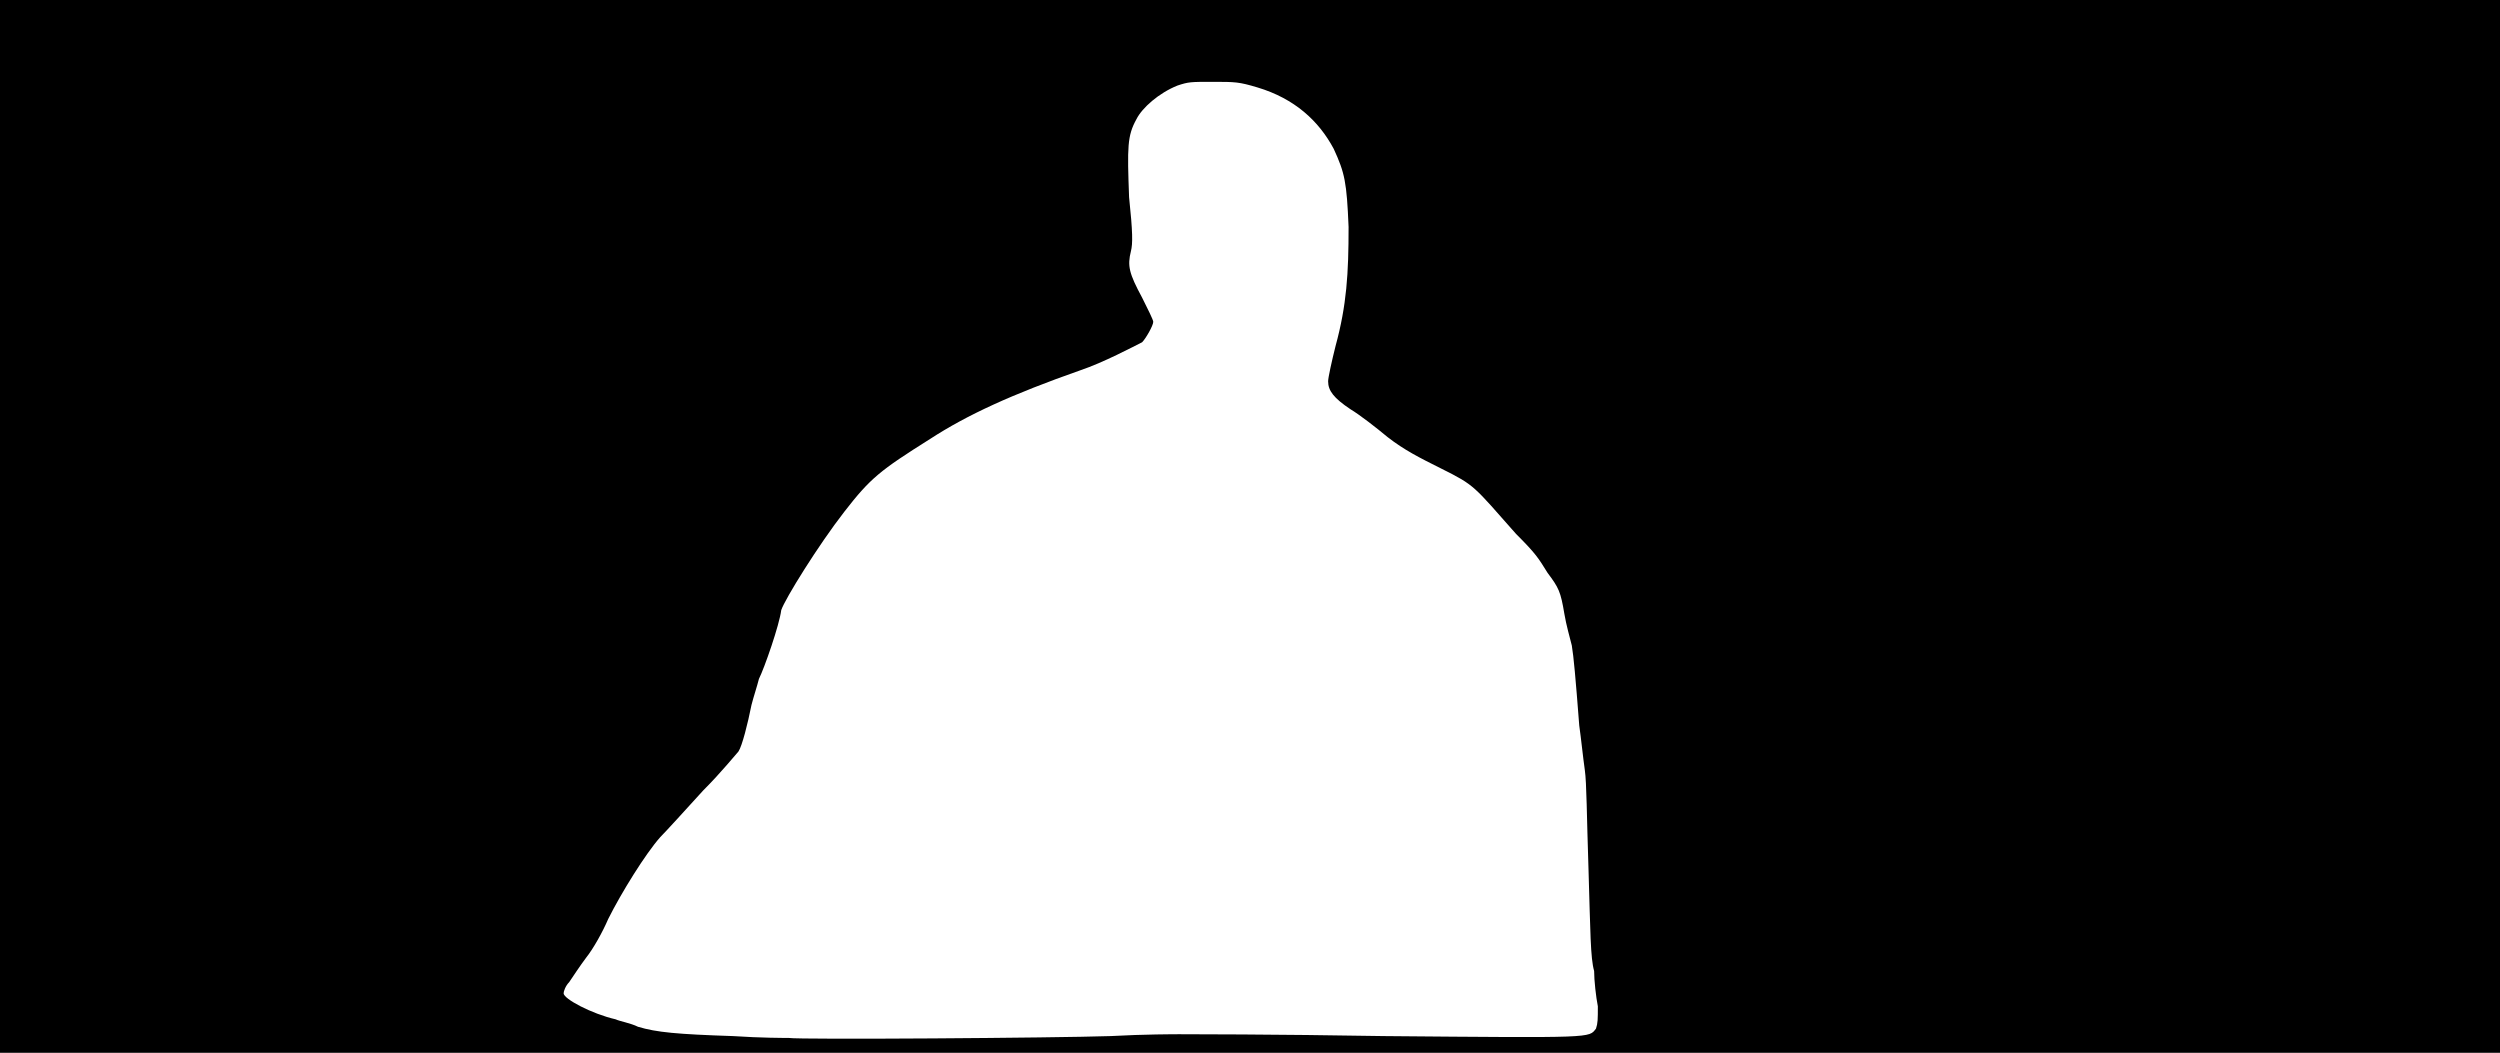 <svg xmlns="http://www.w3.org/2000/svg" width="1344" height="566"><path d="M0 283V0h1344v566H0V283m597 274c18-1 35-1 37-1s52 0 110 1c114 1 110 1 114-4 1-3 1-5 1-12-1-5-2-14-2-19-2-7-2-21-3-54-1-30-1-47-2-54s-2-17-3-24c-2-26-3-37-4-43-1-4-3-11-4-17-2-12-3-14-9-22-5-8-6-10-17-21-23-26-22-26-40-35-12-6-20-10-29-17-6-5-15-12-20-15-9-6-12-10-12-15 0-2 2-11 4-19 6-22 7-39 7-64-1-24-2-29-8-42-8-15-21-27-41-33-10-3-12-3-24-3s-13 0-19 2c-10 4-19 12-22 18-5 9-5 15-4 42 2 19 2 25 1 29-2 8-1 12 6 25 3 6 6 12 6 13 0 2-4 9-6 11-4 2-21 11-33 15-37 13-61 24-81 37-27 17-32 21-46 39s-32 47-34 53c-1 8-9 31-12 37-1 4-3 10-4 14-2 10-5 22-7 25-1 1-9 11-19 21-10 11-20 22-23 25-8 9-21 30-28 44-3 7-8 16-12 21-3 4-7 10-9 13-2 2-3 5-3 6 0 3 15 11 28 14 2 1 8 2 12 4 10 3 21 4 51 5 15 1 28 1 30 1 6 1 143 0 173-1z"/></svg>